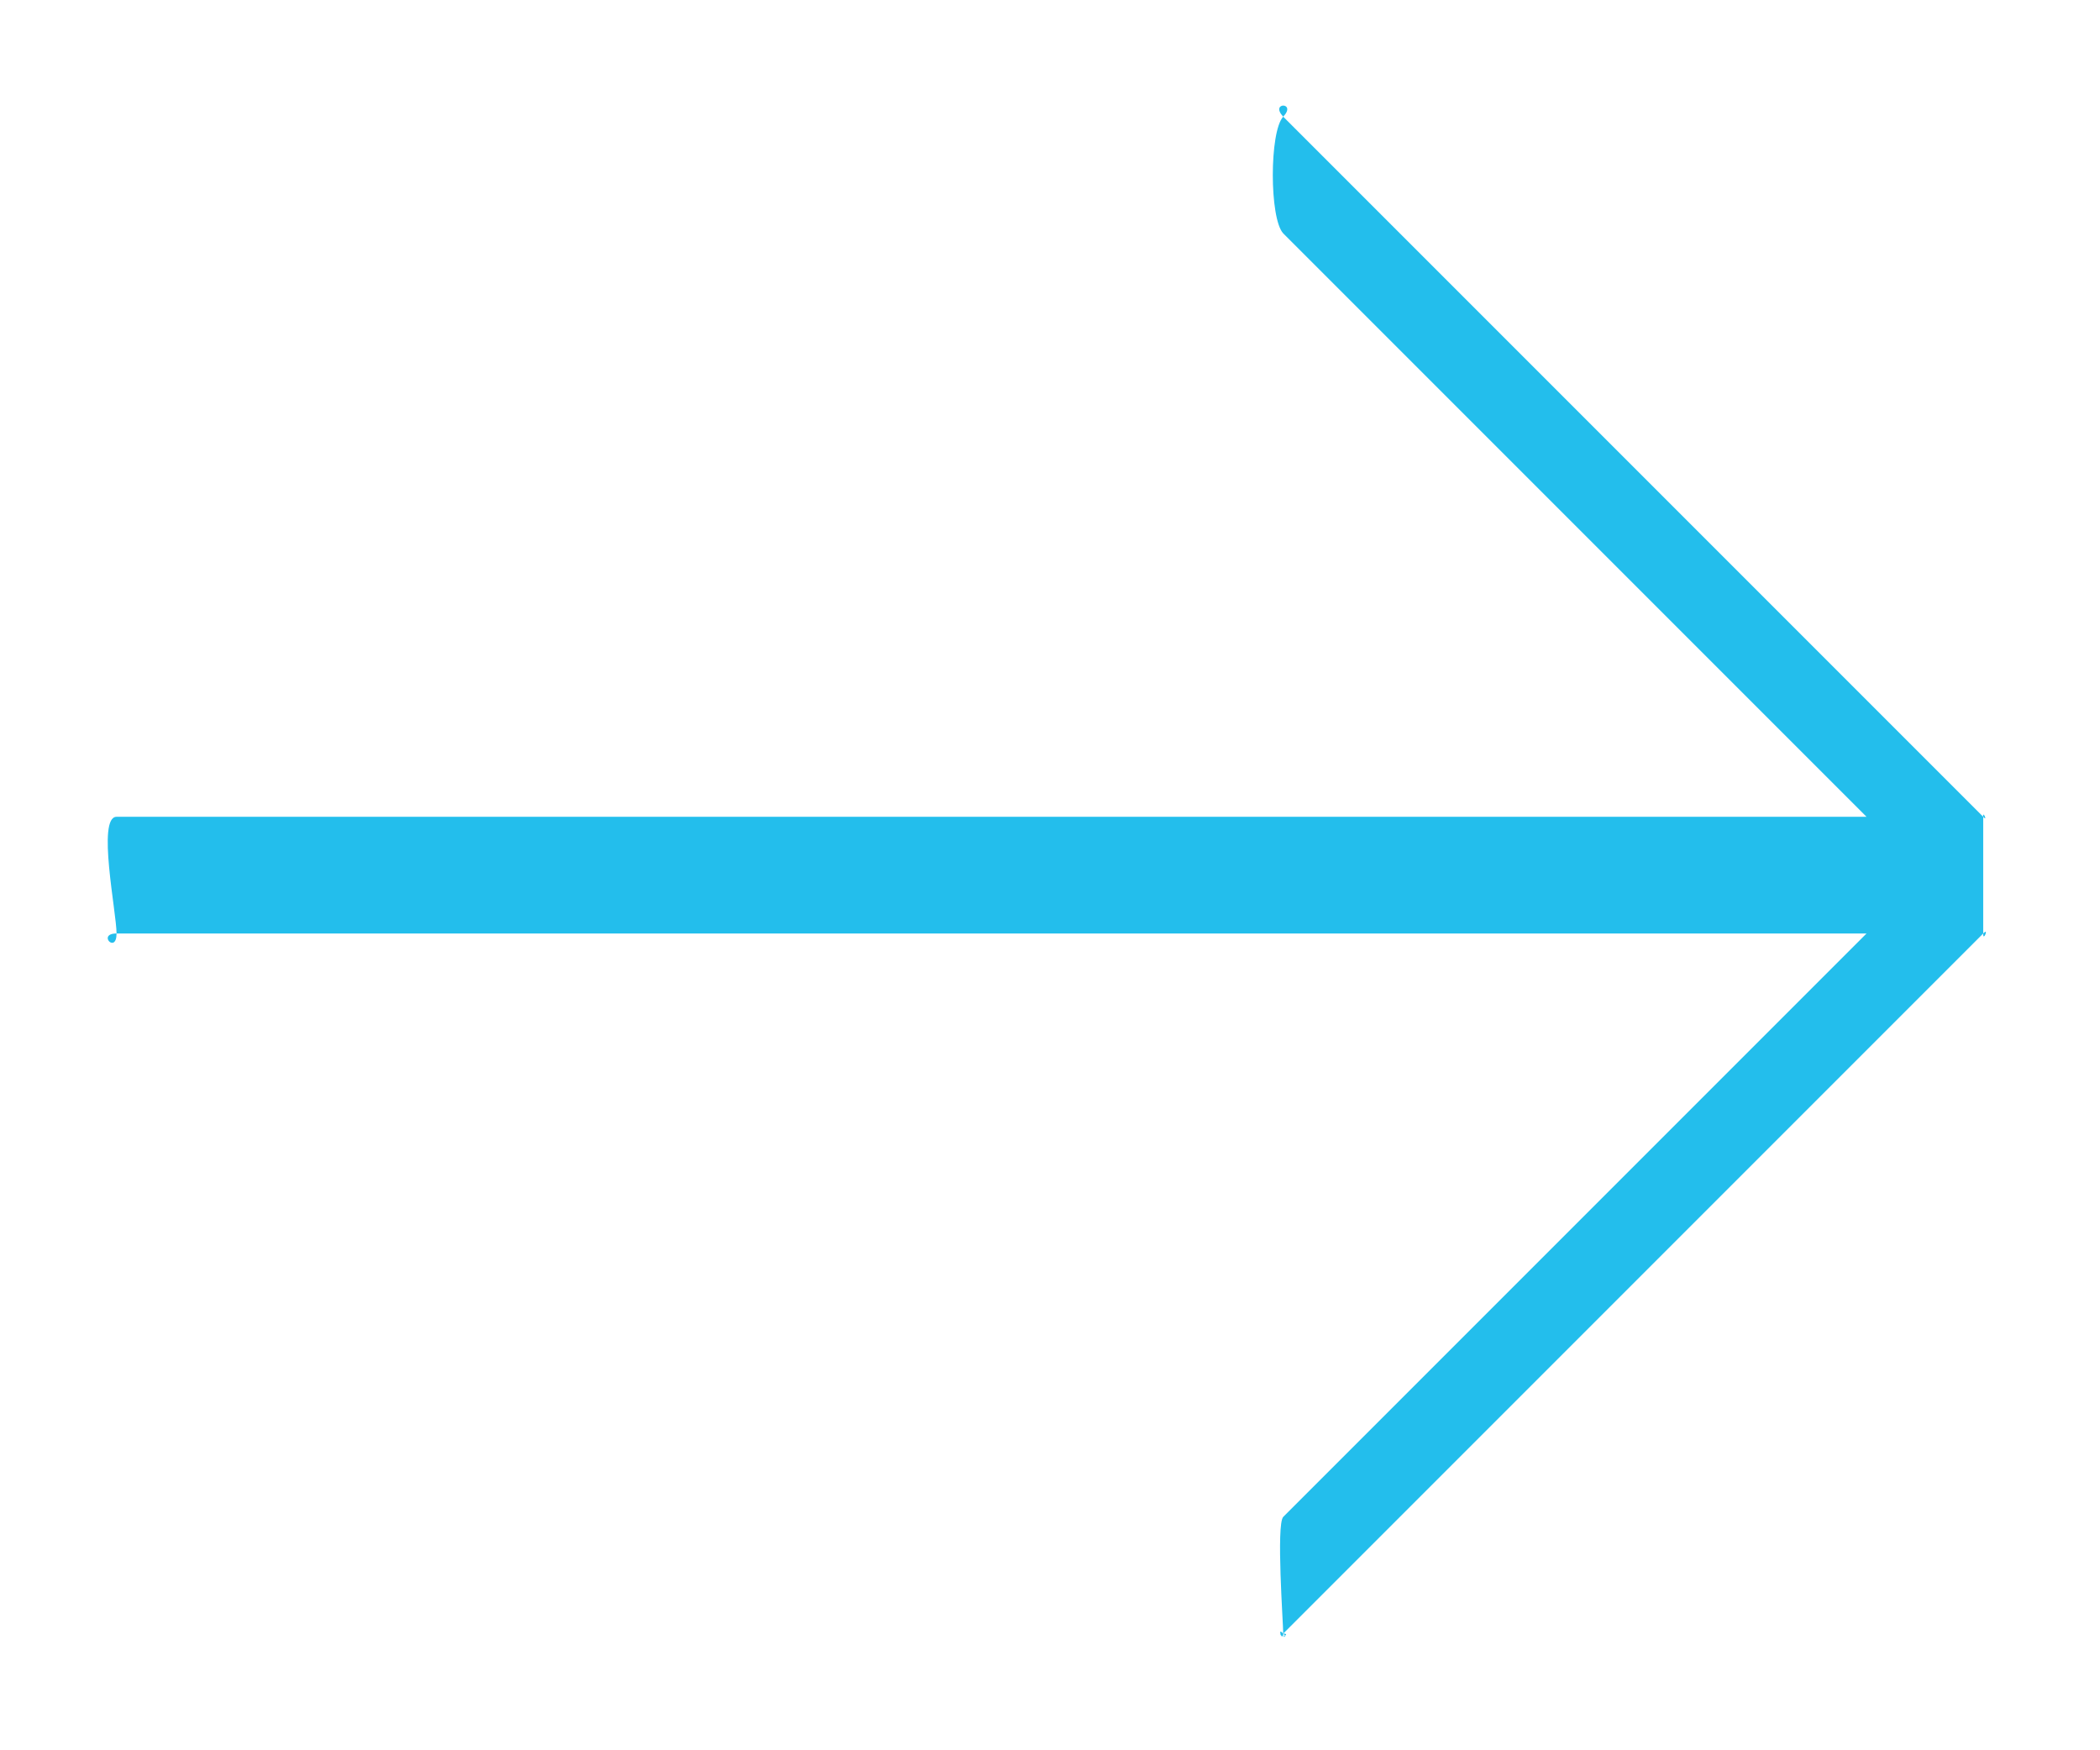 <svg width="18" height="15" viewBox="0 0 18 15" fill="none" xmlns="http://www.w3.org/2000/svg">
<path d="M10.999 14C11.077 14 10.938 14.061 10.999 14L16.999 8C17.053 7.943 16.995 8.078 16.999 8C16.999 7.98 16.999 7.025 16.999 7C16.992 6.939 17.042 7.049 16.999 7C16.995 6.992 17.003 7.008 16.999 7L10.999 1C10.88 0.873 11.119 0.873 10.999 1C10.88 1.127 10.88 1.873 10.999 2L15.999 7H0.999C0.829 7 0.999 7.82 0.999 8C0.999 8.18 0.829 8 0.999 8H15.999L10.999 13C10.938 13.066 10.999 13.914 10.999 14C10.941 13.935 10.999 14.086 10.999 14C10.922 14 11.061 14.061 10.999 14Z" fill="#23BEEC"/>
</svg>
